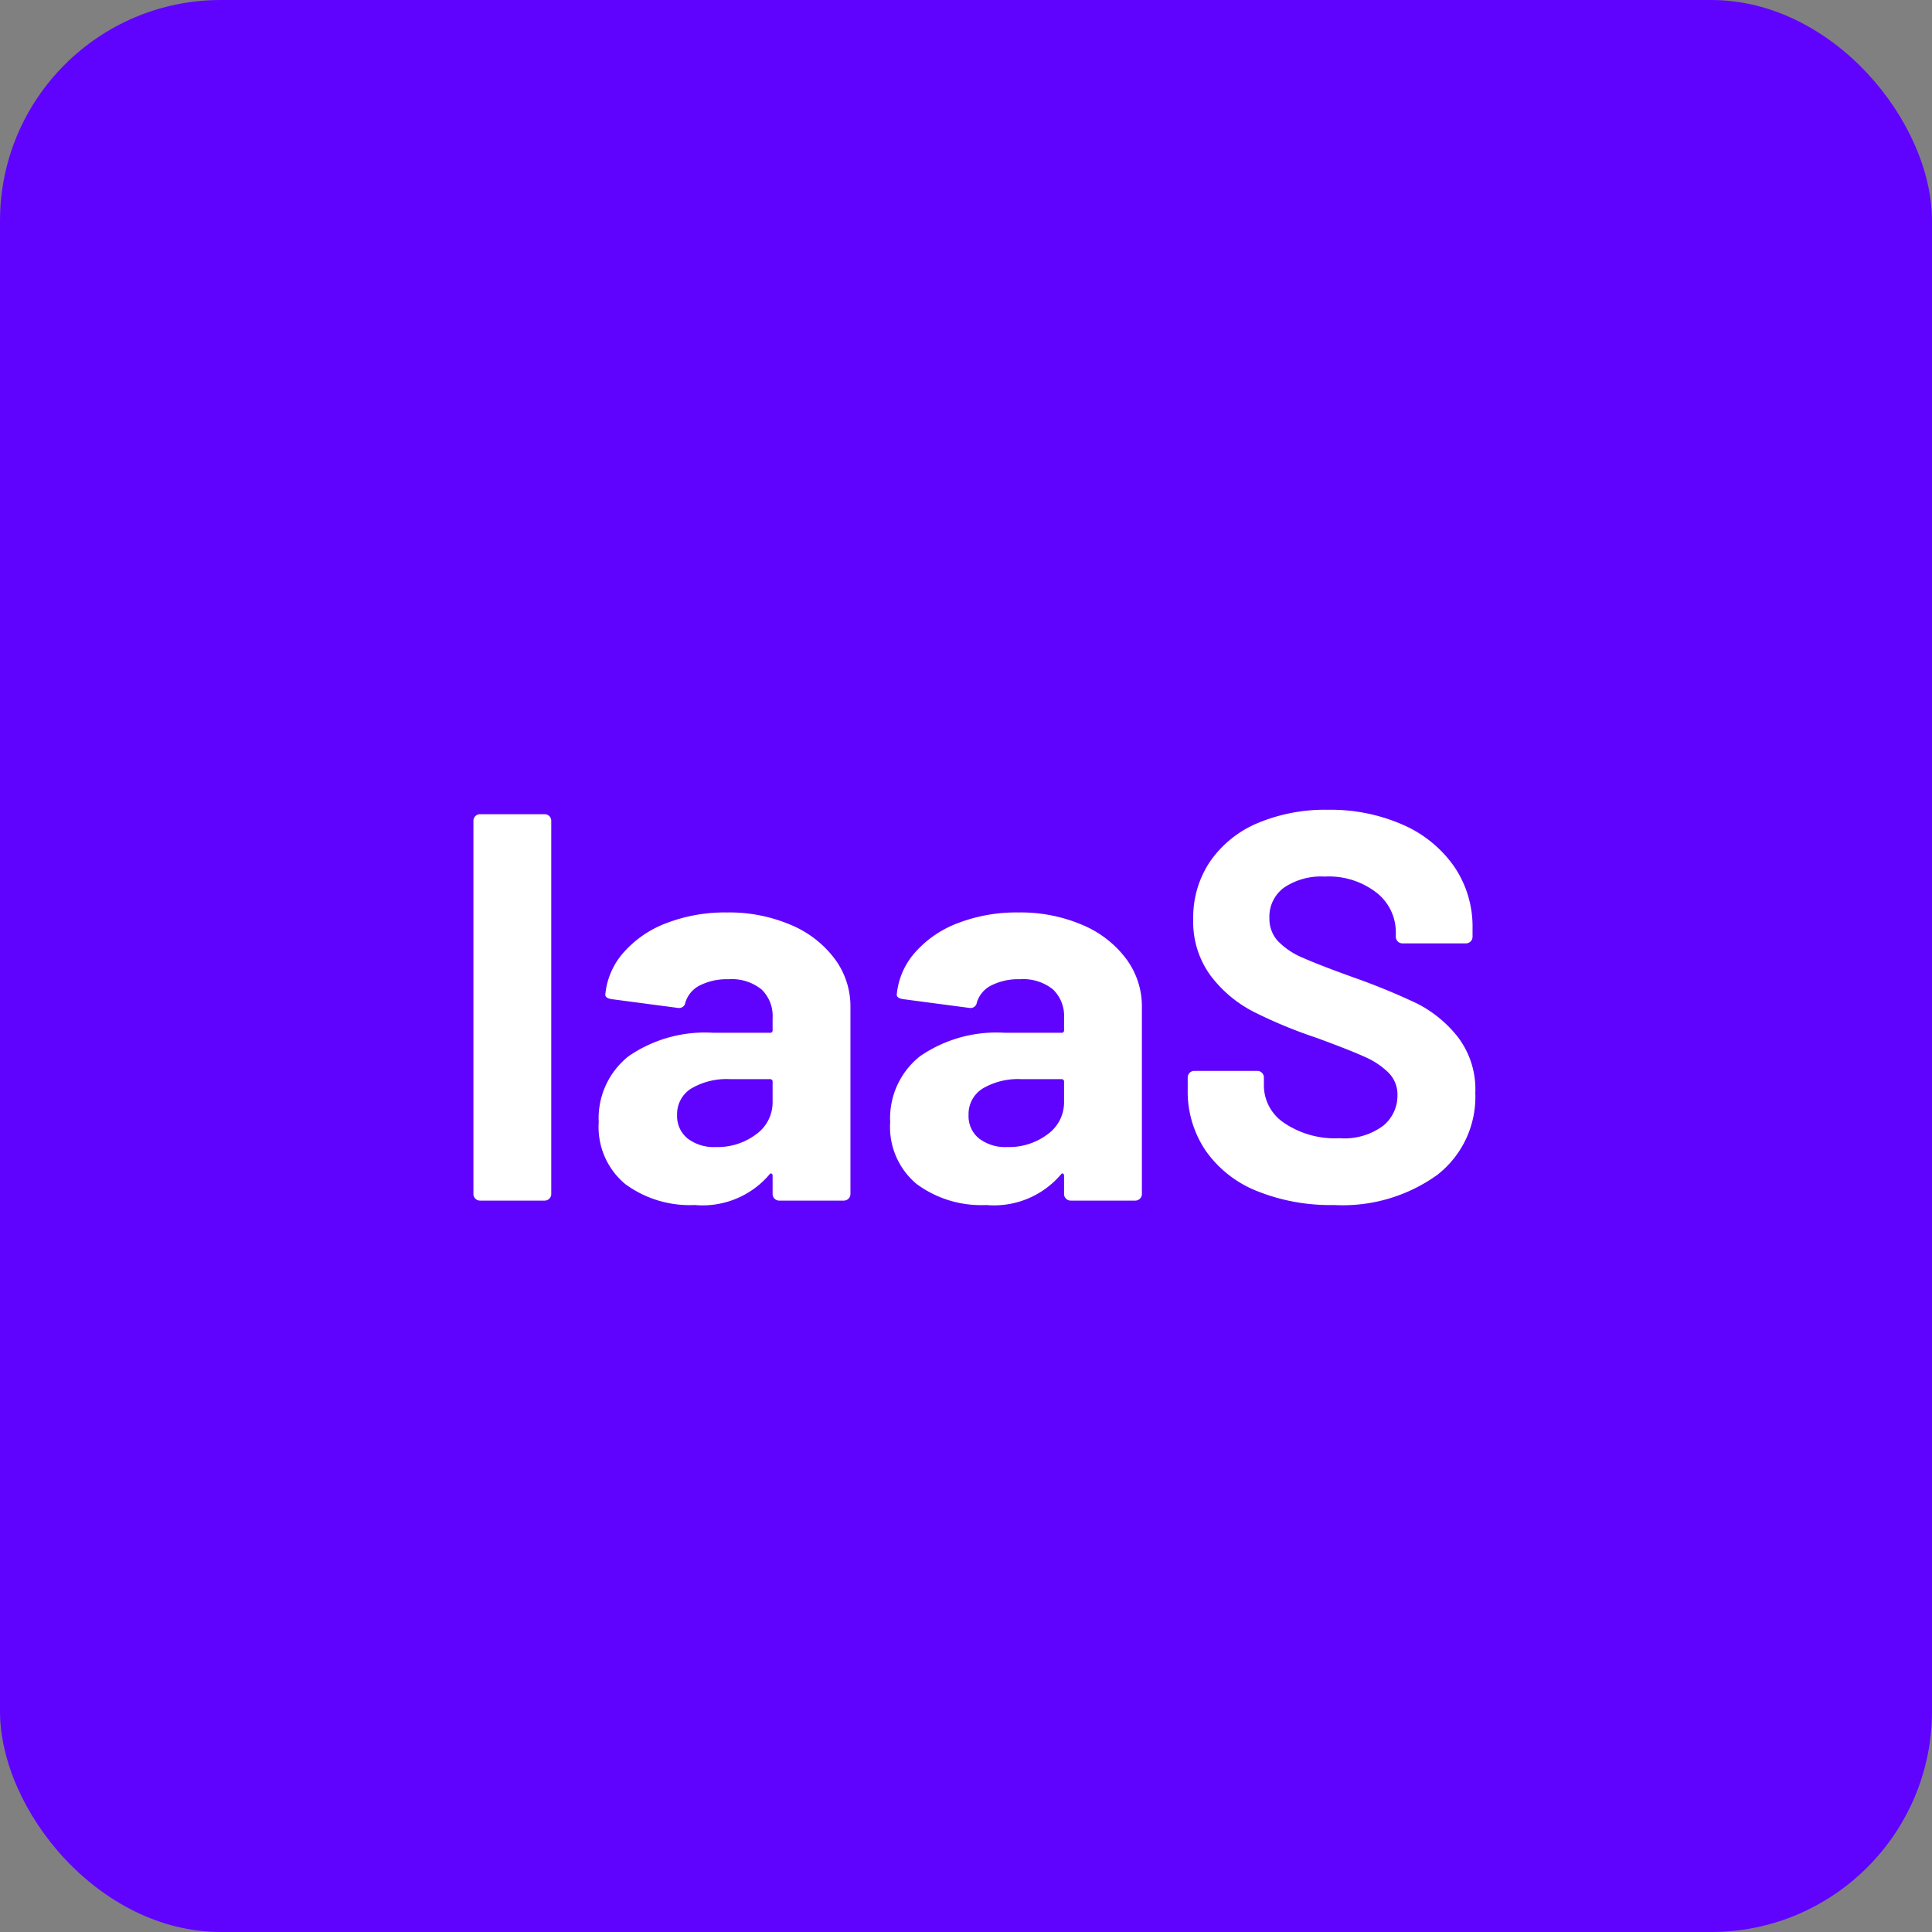 <svg xmlns="http://www.w3.org/2000/svg" width="70" height="70" viewBox="0 0 70 70">
  <rect x="0" y="0" width="70" height="70" fill="#808080" stroke="none"/>
  <g id="Group_1172156" data-name="Group 1172156" transform="translate(-619.855 -8651)">
    <rect id="Rectangle_402033" data-name="Rectangle 402033" width="70" height="70" rx="8" transform="translate(619.855 8651)" fill="#6003fe"/>
    <path id="Path_942274" data-name="Path 942274" d="M17.248,20a.239.239,0,0,1-.24-.24V6.24a.239.239,0,0,1,.24-.24h2.34a.239.239,0,0,1,.24.24V19.76a.239.239,0,0,1-.24.24Zm8.94-10.44a5.693,5.693,0,0,1,2.32.45,3.829,3.829,0,0,1,1.59,1.23,2.879,2.879,0,0,1,.57,1.74v6.78a.239.239,0,0,1-.24.24h-2.34a.239.239,0,0,1-.24-.24V19.1a.081.081,0,0,0-.04-.08q-.04-.02-.08.04a3.181,3.181,0,0,1-2.7,1.1,3.941,3.941,0,0,1-2.52-.76,2.685,2.685,0,0,1-.96-2.24,2.867,2.867,0,0,1,1.08-2.39,4.881,4.881,0,0,1,3.08-.85h2.04a.088.088,0,0,0,.1-.1v-.44a1.333,1.333,0,0,0-.4-1.03,1.713,1.713,0,0,0-1.2-.37,2.162,2.162,0,0,0-1.03.22,1.027,1.027,0,0,0-.53.62.229.229,0,0,1-.26.2l-2.42-.32q-.24-.04-.22-.18a2.663,2.663,0,0,1,.67-1.52,3.9,3.9,0,0,1,1.56-1.06A5.906,5.906,0,0,1,26.188,9.56Zm-.4,8.5a2.329,2.329,0,0,0,1.46-.46,1.424,1.424,0,0,0,.6-1.18V15.7a.088.088,0,0,0-.1-.1h-1.44a2.52,2.52,0,0,0-1.41.34,1.088,1.088,0,0,0-.51.96,1.038,1.038,0,0,0,.38.85A1.565,1.565,0,0,0,25.788,18.06Zm10.96-8.5a5.693,5.693,0,0,1,2.32.45,3.829,3.829,0,0,1,1.59,1.23,2.879,2.879,0,0,1,.57,1.74v6.78a.239.239,0,0,1-.24.24h-2.34a.239.239,0,0,1-.24-.24V19.1a.081.081,0,0,0-.04-.08q-.04-.02-.08.04a3.181,3.181,0,0,1-2.7,1.1,3.941,3.941,0,0,1-2.52-.76,2.685,2.685,0,0,1-.96-2.24,2.867,2.867,0,0,1,1.08-2.39,4.881,4.881,0,0,1,3.08-.85h2.04a.088.088,0,0,0,.1-.1v-.44a1.333,1.333,0,0,0-.4-1.03,1.713,1.713,0,0,0-1.2-.37,2.162,2.162,0,0,0-1.03.22,1.027,1.027,0,0,0-.53.62.229.229,0,0,1-.26.2l-2.42-.32q-.24-.04-.22-.18a2.663,2.663,0,0,1,.67-1.52,3.9,3.9,0,0,1,1.56-1.06A5.906,5.906,0,0,1,36.748,9.56Zm-.4,8.5a2.329,2.329,0,0,0,1.46-.46,1.424,1.424,0,0,0,.6-1.18V15.7a.088.088,0,0,0-.1-.1h-1.44a2.52,2.52,0,0,0-1.41.34,1.088,1.088,0,0,0-.51.96,1.038,1.038,0,0,0,.38.85A1.565,1.565,0,0,0,36.348,18.06Zm11.84,2.1a7.115,7.115,0,0,1-2.8-.51,4.129,4.129,0,0,1-1.85-1.46,3.818,3.818,0,0,1-.65-2.21v-.44a.239.239,0,0,1,.24-.24h2.28a.239.239,0,0,1,.24.24v.3a1.634,1.634,0,0,0,.74,1.35,3.281,3.281,0,0,0,2,.55,2.365,2.365,0,0,0,1.58-.45,1.411,1.411,0,0,0,.52-1.11,1.119,1.119,0,0,0-.32-.81,2.826,2.826,0,0,0-.87-.58q-.55-.25-1.75-.69a17.138,17.138,0,0,1-2.27-.94,4.559,4.559,0,0,1-1.56-1.31,3.292,3.292,0,0,1-.63-2.05,3.61,3.61,0,0,1,.62-2.1,3.948,3.948,0,0,1,1.72-1.38,6.3,6.3,0,0,1,2.54-.48,6.491,6.491,0,0,1,2.71.54,4.417,4.417,0,0,1,1.86,1.51,3.861,3.861,0,0,1,.67,2.25v.3a.239.239,0,0,1-.24.24h-2.3a.239.239,0,0,1-.24-.24v-.16a1.817,1.817,0,0,0-.69-1.43,2.814,2.814,0,0,0-1.89-.59,2.392,2.392,0,0,0-1.47.4,1.3,1.3,0,0,0-.53,1.1,1.2,1.2,0,0,0,.31.84,2.722,2.722,0,0,0,.92.61q.61.27,1.89.73a23.541,23.541,0,0,1,2.23.92,4.443,4.443,0,0,1,1.46,1.19,3.122,3.122,0,0,1,.65,2.05,3.581,3.581,0,0,1-1.38,2.97A5.874,5.874,0,0,1,48.188,20.16Z" transform="translate(620 8674.5)" fill="#fff"/>
  </g>
</svg>

